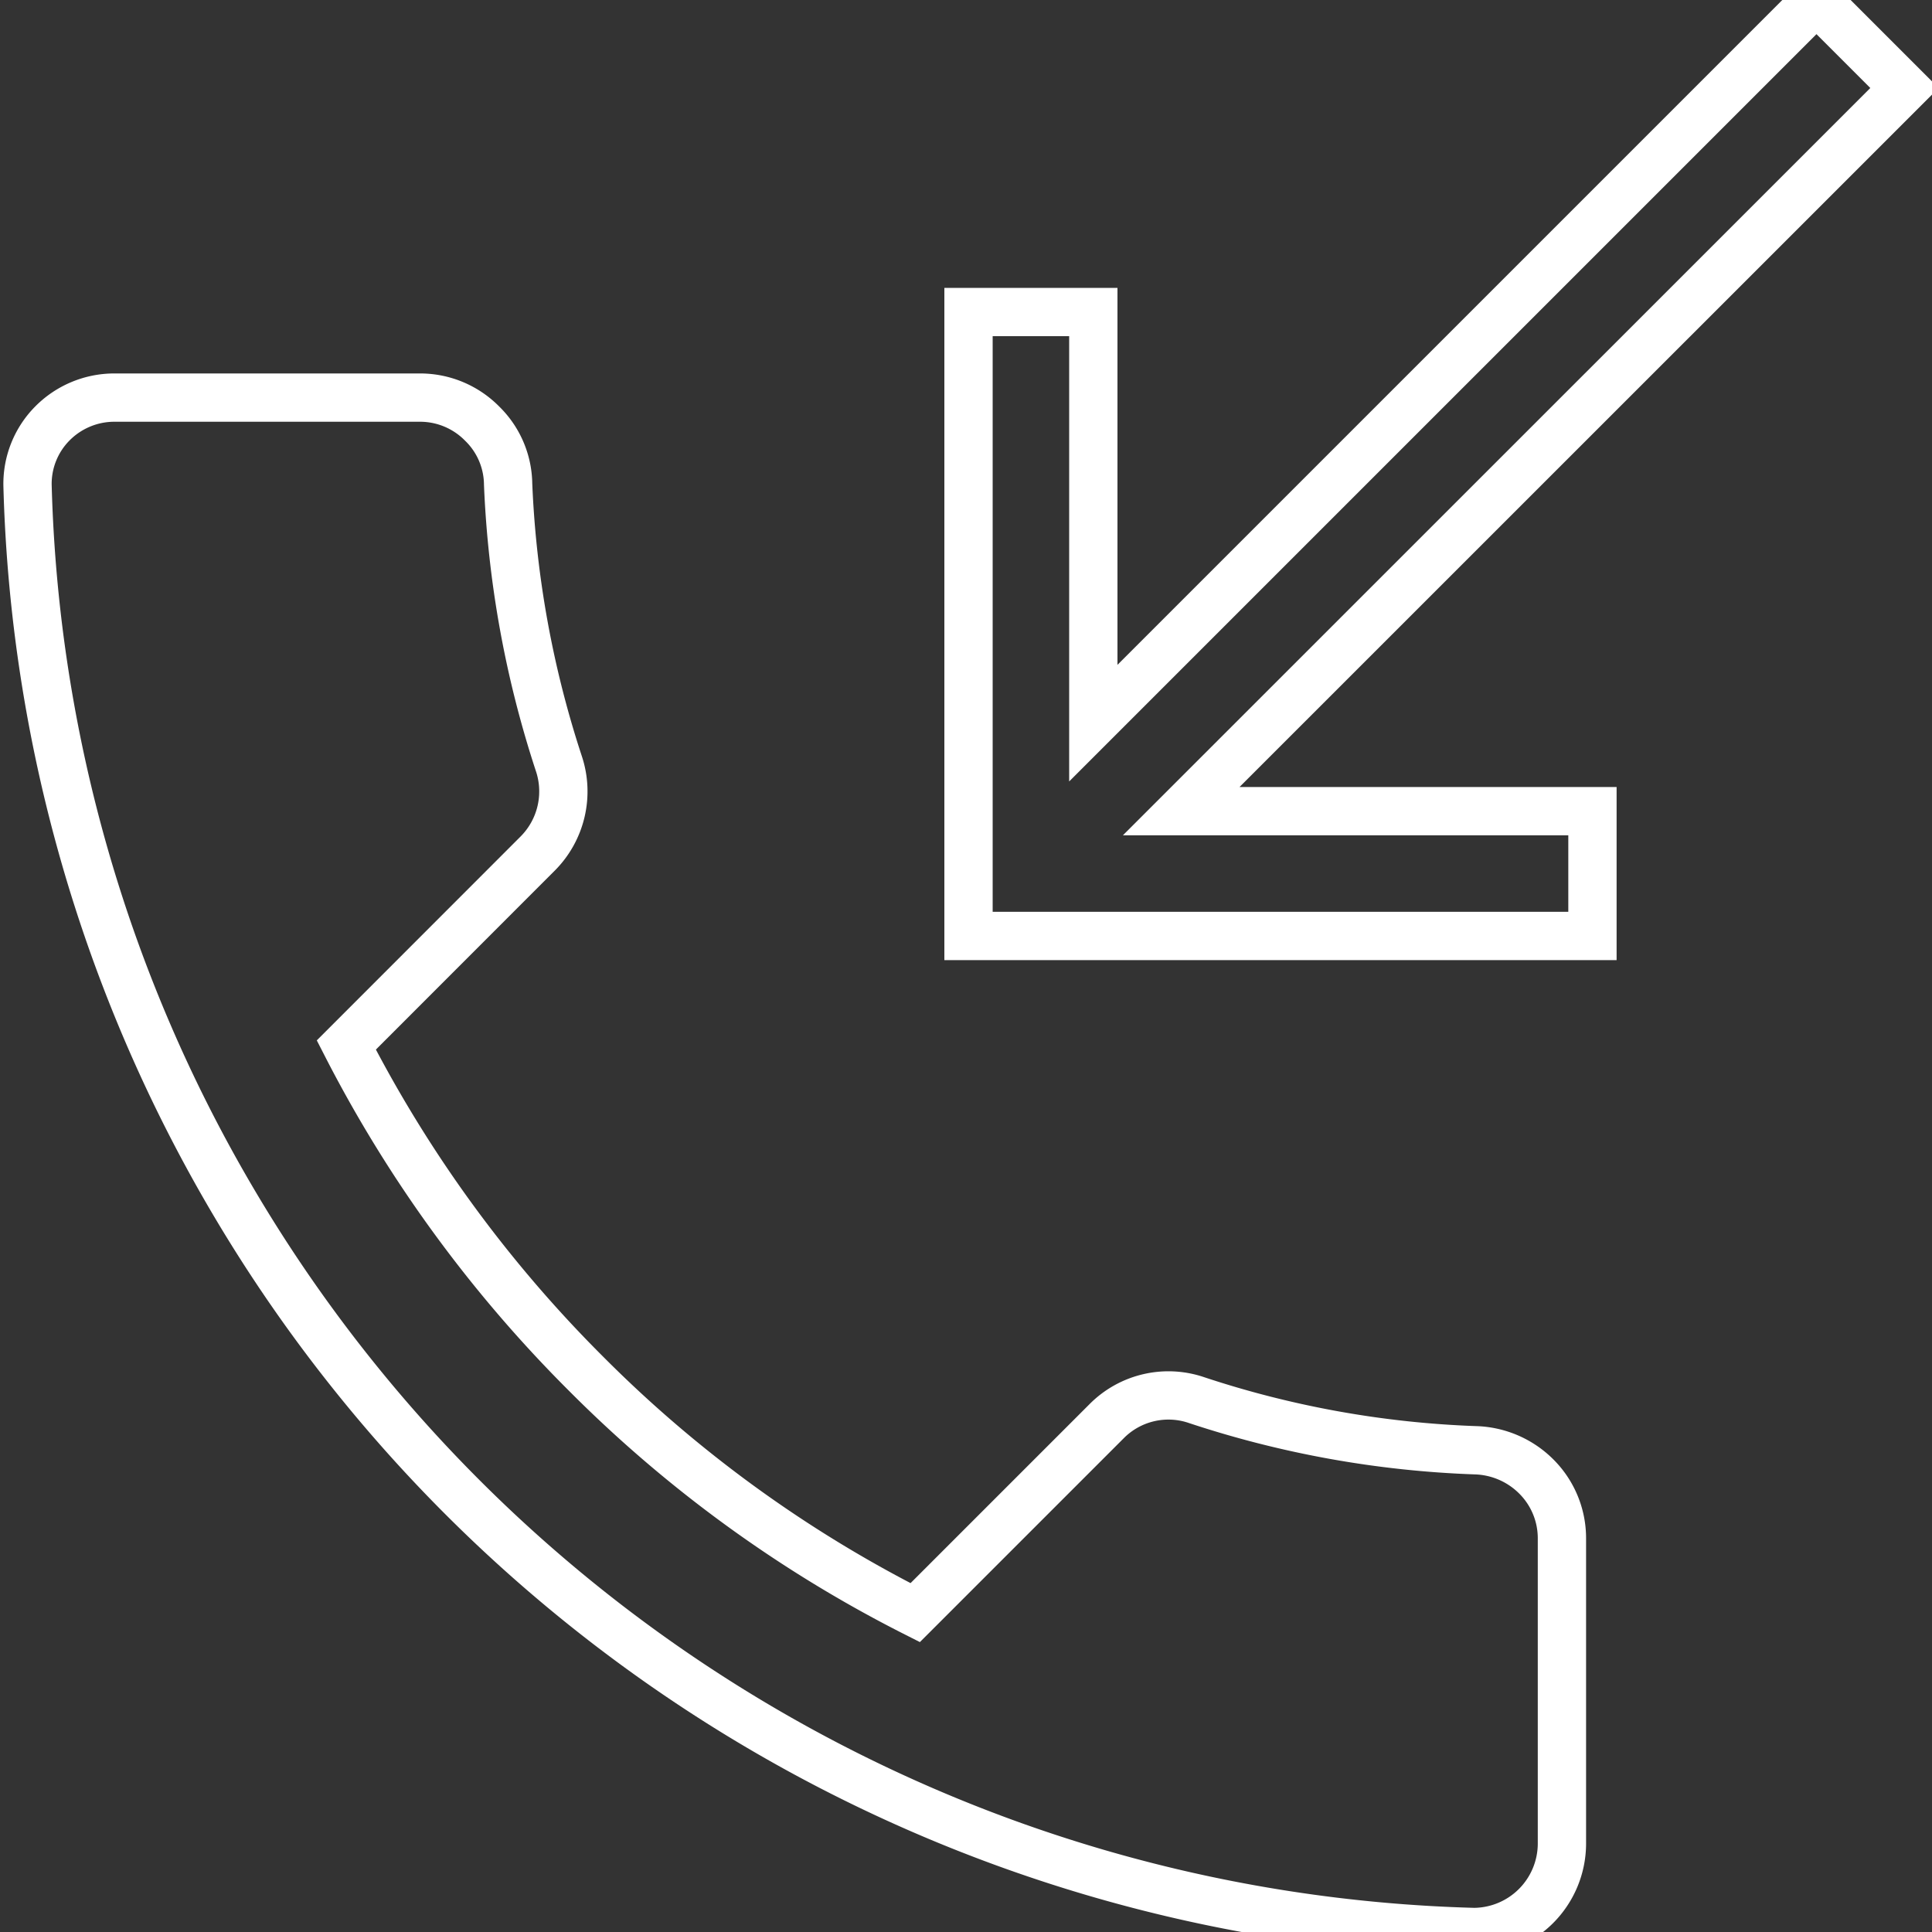 <svg id="Layer_1" data-name="Layer 1" xmlns="http://www.w3.org/2000/svg" viewBox="0 0 20 20">
  <rect x="0" y="0" width="20" height="20" fill="#333333" stroke="none"/>
  <defs>
    <style>
      .cls-1 {
        fill: none;
        stroke: #fff;
        stroke-miterlimit: 10;
        stroke-width: 0.5px;
      }
    </style>
  </defs>
  <title>icons white line</title>
  <path class="cls-1" d="M.285,5.024h0a.888.888,0,0,1,.256-.639.902.902,0,0,1,.639-.269H4.352a.901.901,0,0,1,.639.269A.888.888,0,0,1,5.26,5.011a10.663,10.663,0,0,0,.524,2.89.911.911,0,0,1-.217.934L3.585,10.818a13.487,13.487,0,0,0,2.481,3.402A13.224,13.224,0,0,0,9.474,16.694l1.982-1.982a.901.901,0,0,1,.934-.217,10.326,10.326,0,0,0,2.884.518.928.928,0,0,1,.627.269.902.902,0,0,1,.268.639V19.092a.917.917,0,0,1-.908.908A15.388,15.388,0,0,1,.285,5.024Zm16.2,4.665H10.026V3.23h1.292V7.486L18.804,0l.911.911L12.228,8.397h4.257Z"/>
</svg>
